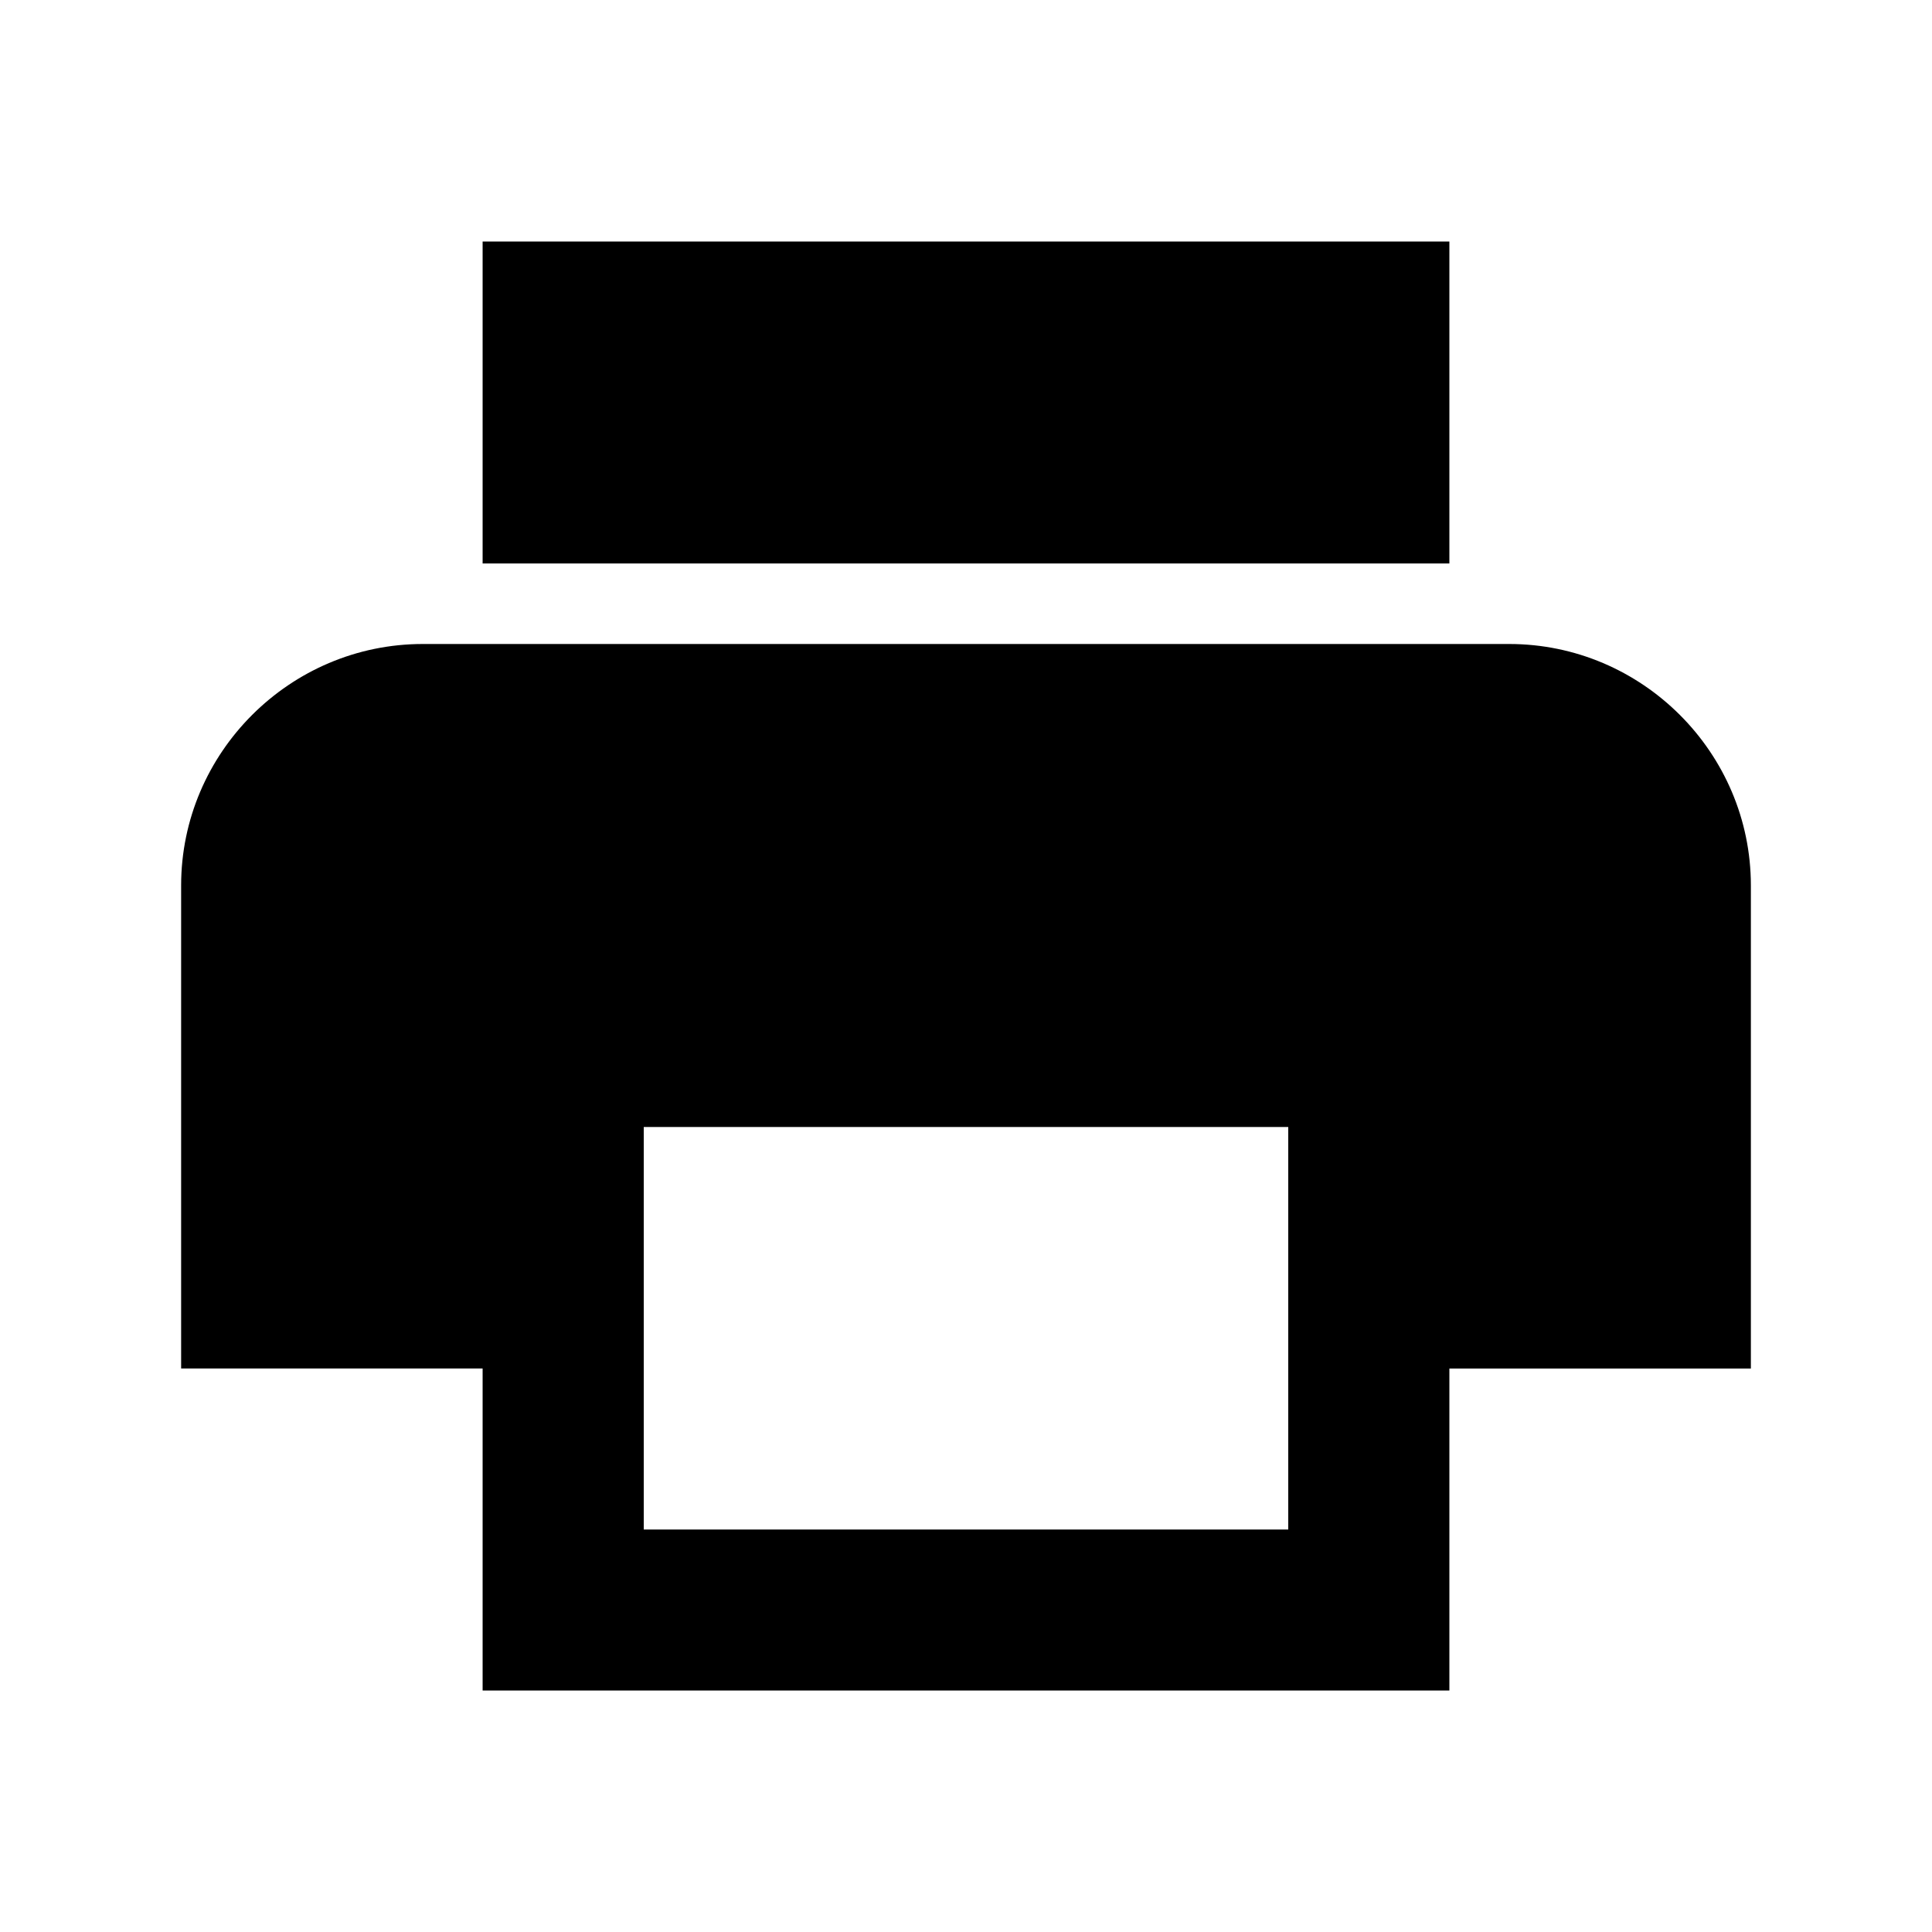 <?xml version="1.0" encoding="utf-8"?>
<!-- Generator: Adobe Illustrator 16.2.1, SVG Export Plug-In . SVG Version: 6.00 Build 0)  -->
<!DOCTYPE svg PUBLIC "-//W3C//DTD SVG 1.1//EN" "http://www.w3.org/Graphics/SVG/1.1/DTD/svg11.dtd">
<svg version="1.1" id="Layer_1" xmlns="http://www.w3.org/2000/svg" xmlns:xlink="http://www.w3.org/1999/xlink" x="0px" y="0px"
	 width="512px" height="512px" viewBox="0 0 512 512" enable-background="new 0 0 512 512" xml:space="preserve">
<g>
	<path d="M399.95,170.666h-287.9c-35.226,0-64.05,28.803-64.05,64v128.001h79.899V448h256.201v-85.333H464V234.666
		C464,199.469,435.175,170.666,399.95,170.666z M341.4,405.334H170.6V298.667H341.4V405.334z M384.101,64H127.899v85.333h256.201V64
		z"/>
</g>
</svg>
